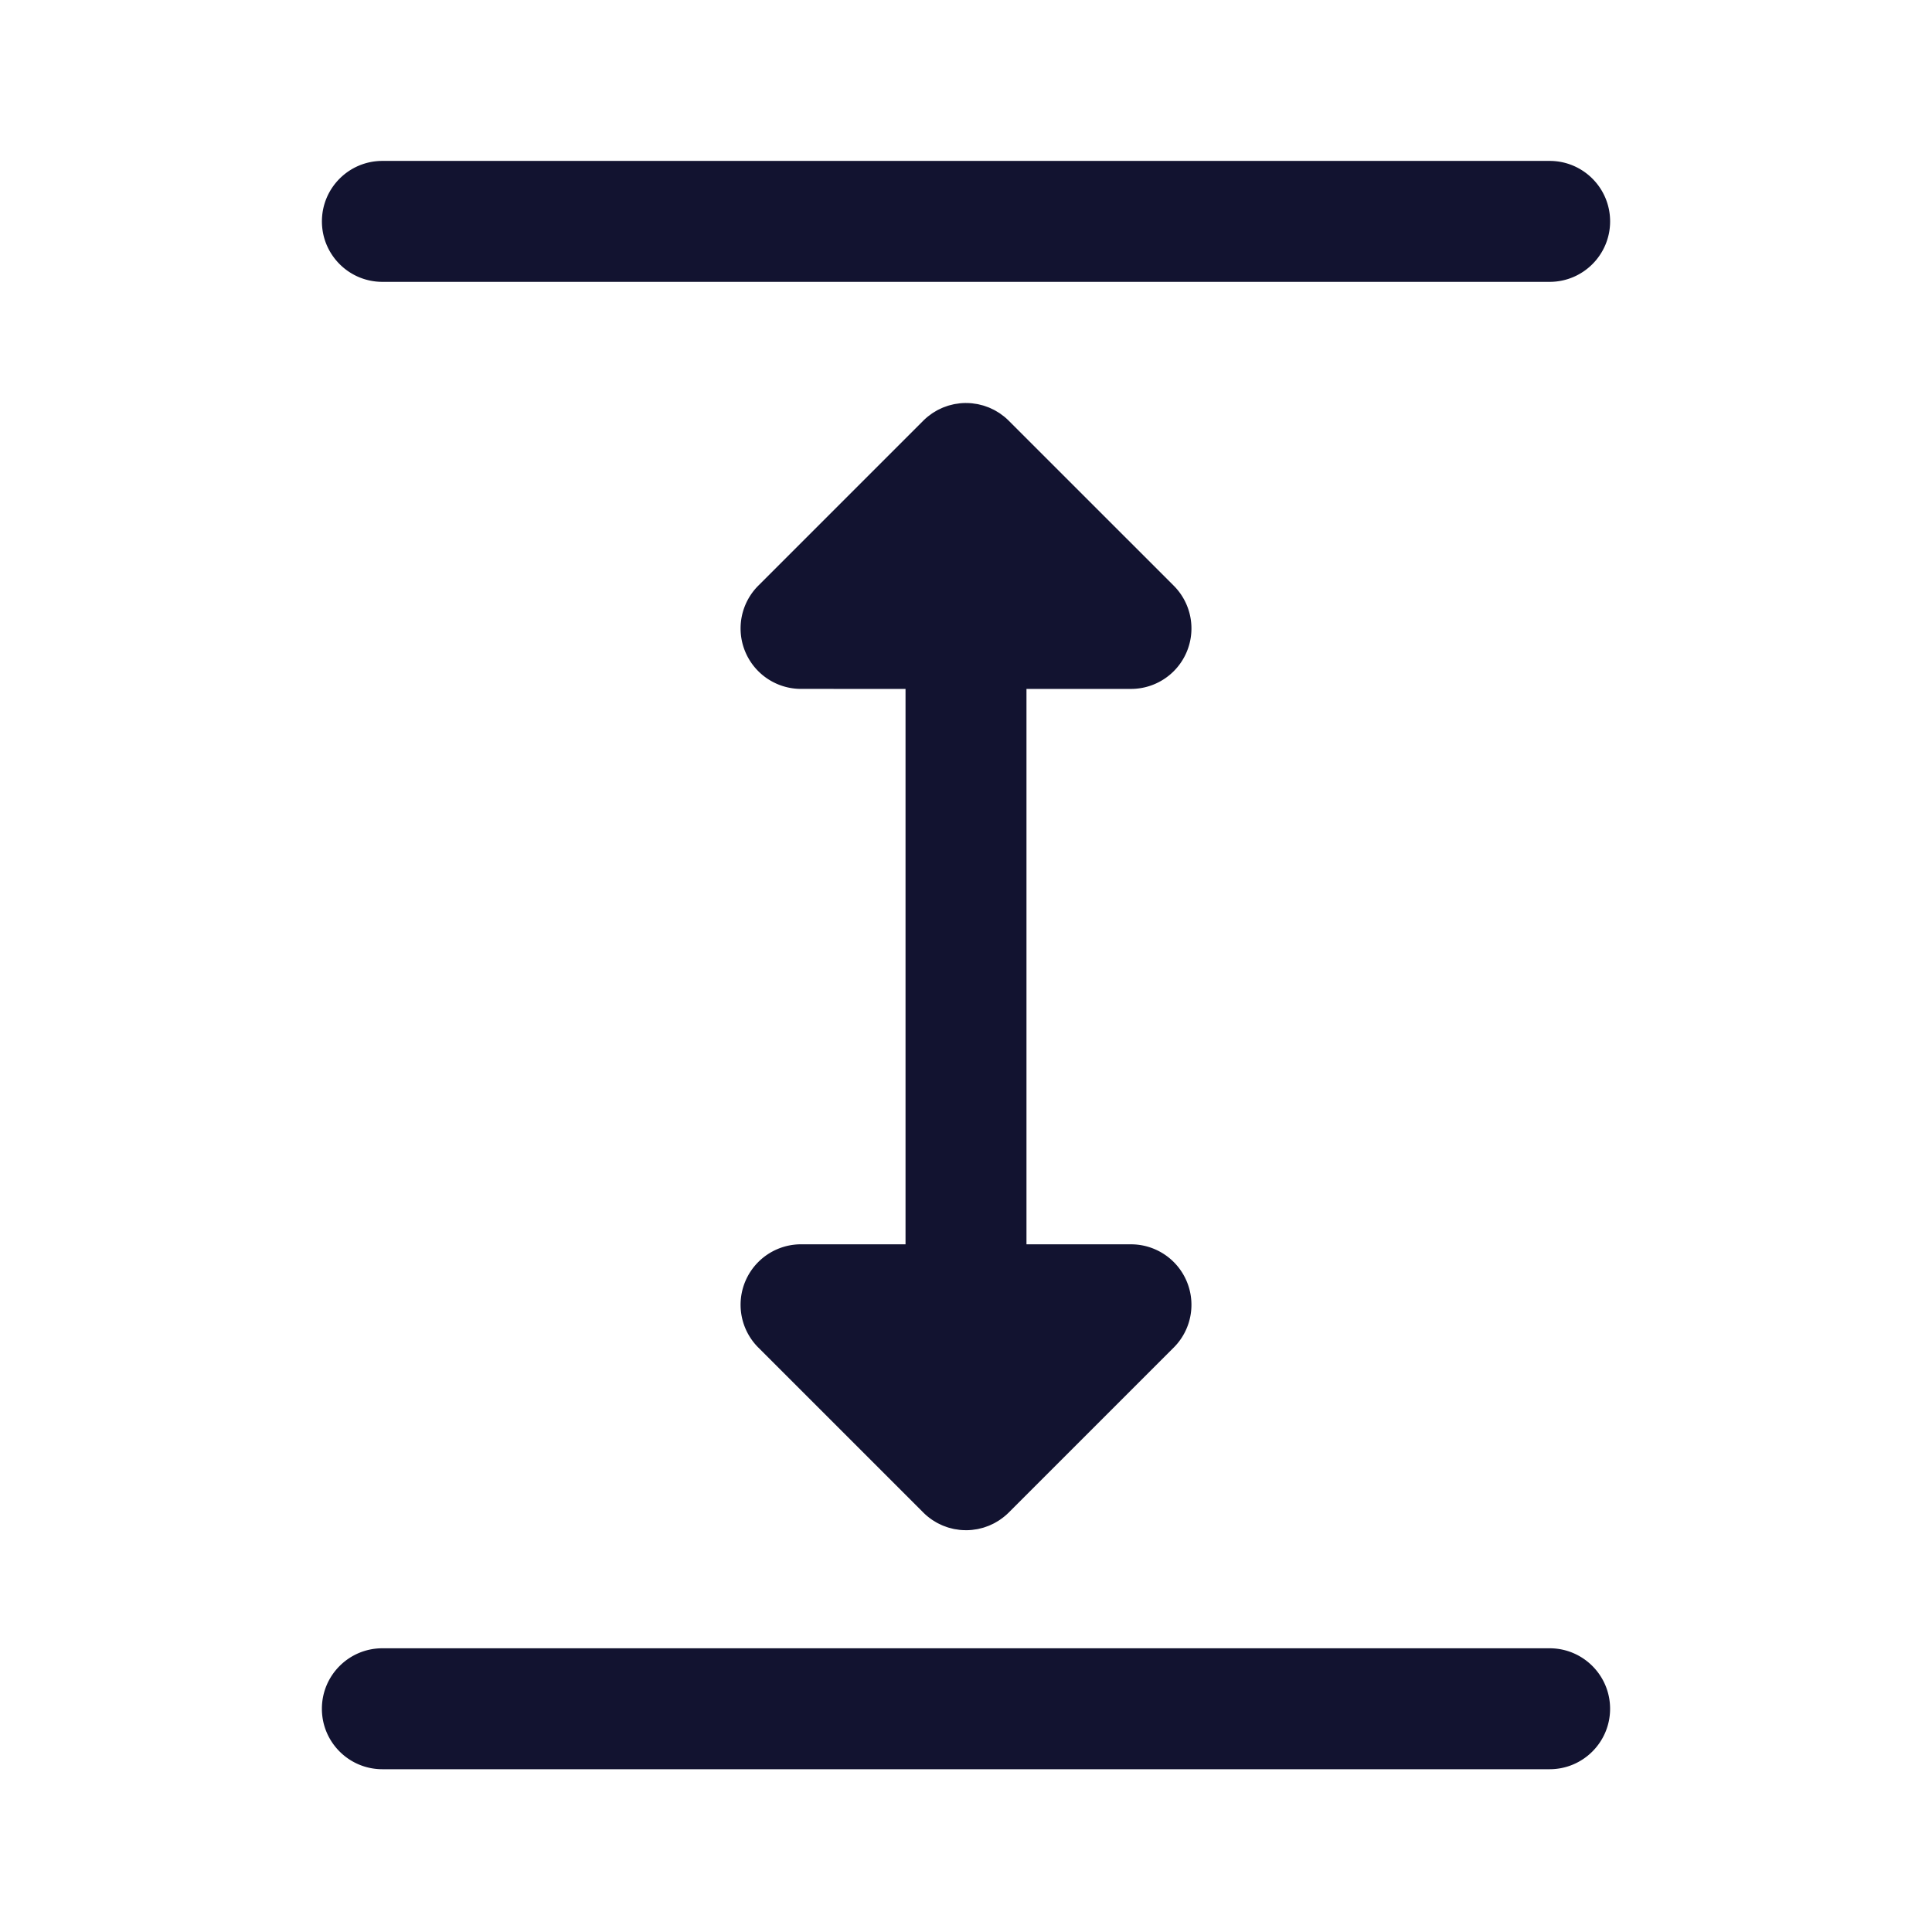 <svg xmlns="http://www.w3.org/2000/svg" width="500" height="500" style="width:100%;height:100%;transform:translate3d(0,0,0);content-visibility:visible" viewBox="0 0 500 500"><defs><clipPath id="a"><path d="M0 0h500v500H0z"/></clipPath><clipPath id="c"><path d="M0 0h500v500H0z"/></clipPath><clipPath id="b"><path d="M0 0h500v500H0z"/></clipPath></defs><g clip-path="url(#a)"><g clip-path="url(#b)" style="display:block"><path fill="none" class="primary design" style="display:none"/><path fill="none" class="primary design" style="display:none"/><path fill="none" class="primary design" style="display:none"/><g class="primary design" style="display:none"><path/><path/><path/></g><path fill="#121330" d="M98.962 72.944h302.084c8.644 0 15.65-7.007 15.65-15.65s-7.006-15.65-15.65-15.65H98.962c-8.643 0-15.65 7.007-15.65 15.65s7.007 15.65 15.65 15.65zm302.078 353.63H98.955c-8.643 0-15.65 7.007-15.65 15.65s7.007 15.65 15.65 15.65H401.04c8.644 0 15.651-7.007 15.651-15.65s-7.007-15.65-15.651-15.65zM292.695 178.291h.001a15.65 15.65 0 0 0 11.065-26.717l-42.694-42.692-.037-.034a15.743 15.743 0 0 0-1.11-1.003c-.179-.147-.368-.274-.551-.412-.225-.169-.446-.343-.68-.5-.219-.146-.446-.273-.67-.407-.214-.128-.424-.262-.644-.38-.229-.122-.463-.226-.696-.336-.23-.109-.456-.223-.692-.321-.226-.094-.457-.168-.687-.251-.252-.091-.501-.187-.759-.265-.23-.07-.464-.12-.696-.179-.262-.066-.521-.14-.788-.193-.27-.053-.542-.085-.814-.124-.233-.034-.463-.078-.699-.101-.509-.05-1.02-.077-1.531-.077l-.012-.001H250c-.516 0-1.031.027-1.545.078-.227.022-.448.065-.672.097-.281.04-.563.074-.842.129-.258.051-.508.121-.761.185-.242.061-.485.114-.725.187-.248.075-.487.168-.729.255-.24.086-.481.164-.717.262-.225.094-.441.203-.661.307-.243.114-.489.222-.727.35-.209.112-.408.24-.611.361-.235.14-.472.274-.701.427-.224.15-.435.316-.651.477-.193.144-.39.279-.578.433a15.9 15.9 0 0 0-1.107 1l-.039.036-42.688 42.688a15.65 15.65 0 0 0 11.065 26.716l27.039.002v143.737l-27.037-.002h-.001a15.65 15.65 0 0 0-11.065 26.717l42.611 42.608c.401.407.824.792 1.267 1.153l.076.058c.371.299.755.583 1.153.847.122.081.251.15.375.228.307.192.613.381.934.552.157.084.32.153.48.231.298.146.595.292.903.419.169.069.341.125.512.188.306.114.611.229.926.324.182.055.366.093.549.141.308.081.614.165.929.227.226.045.455.069.683.104.273.041.544.091.822.118.471.046.943.068 1.416.072.04 0 .078.006.118.006h.006c.517 0 1.033-.028 1.548-.079.189-.019.373-.055.56-.08.321-.043.643-.084.961-.147.214-.043.421-.103.631-.154.289-.07.578-.135.863-.222.193-.059.379-.133.569-.199.296-.103.592-.202.883-.323.157-.065.307-.144.461-.214.314-.143.627-.285.932-.449.117-.063.227-.136.342-.202.329-.188.657-.378.974-.592.076-.051.146-.11.221-.162a15.672 15.672 0 0 0 2.122-1.761l42.688-42.688a15.65 15.65 0 0 0-11.065-26.716l-27.046-.002V178.289l27.044.002z" class="primary design" style="display:block"/></g><g clip-path="url(#c)" opacity="0" style="display:block"><path fill="none" class="primary design" style="display:none"/><path fill="none" class="primary design" style="display:none"/><path fill="none" class="primary design" style="display:none"/><g class="primary design" style="display:none"><path/><path/><path/></g></g><g class="com" style="display:none"><path/><path/><path/><path/><path/><path/><path/><path/><path/><path/><path/><path/></g></g></svg>